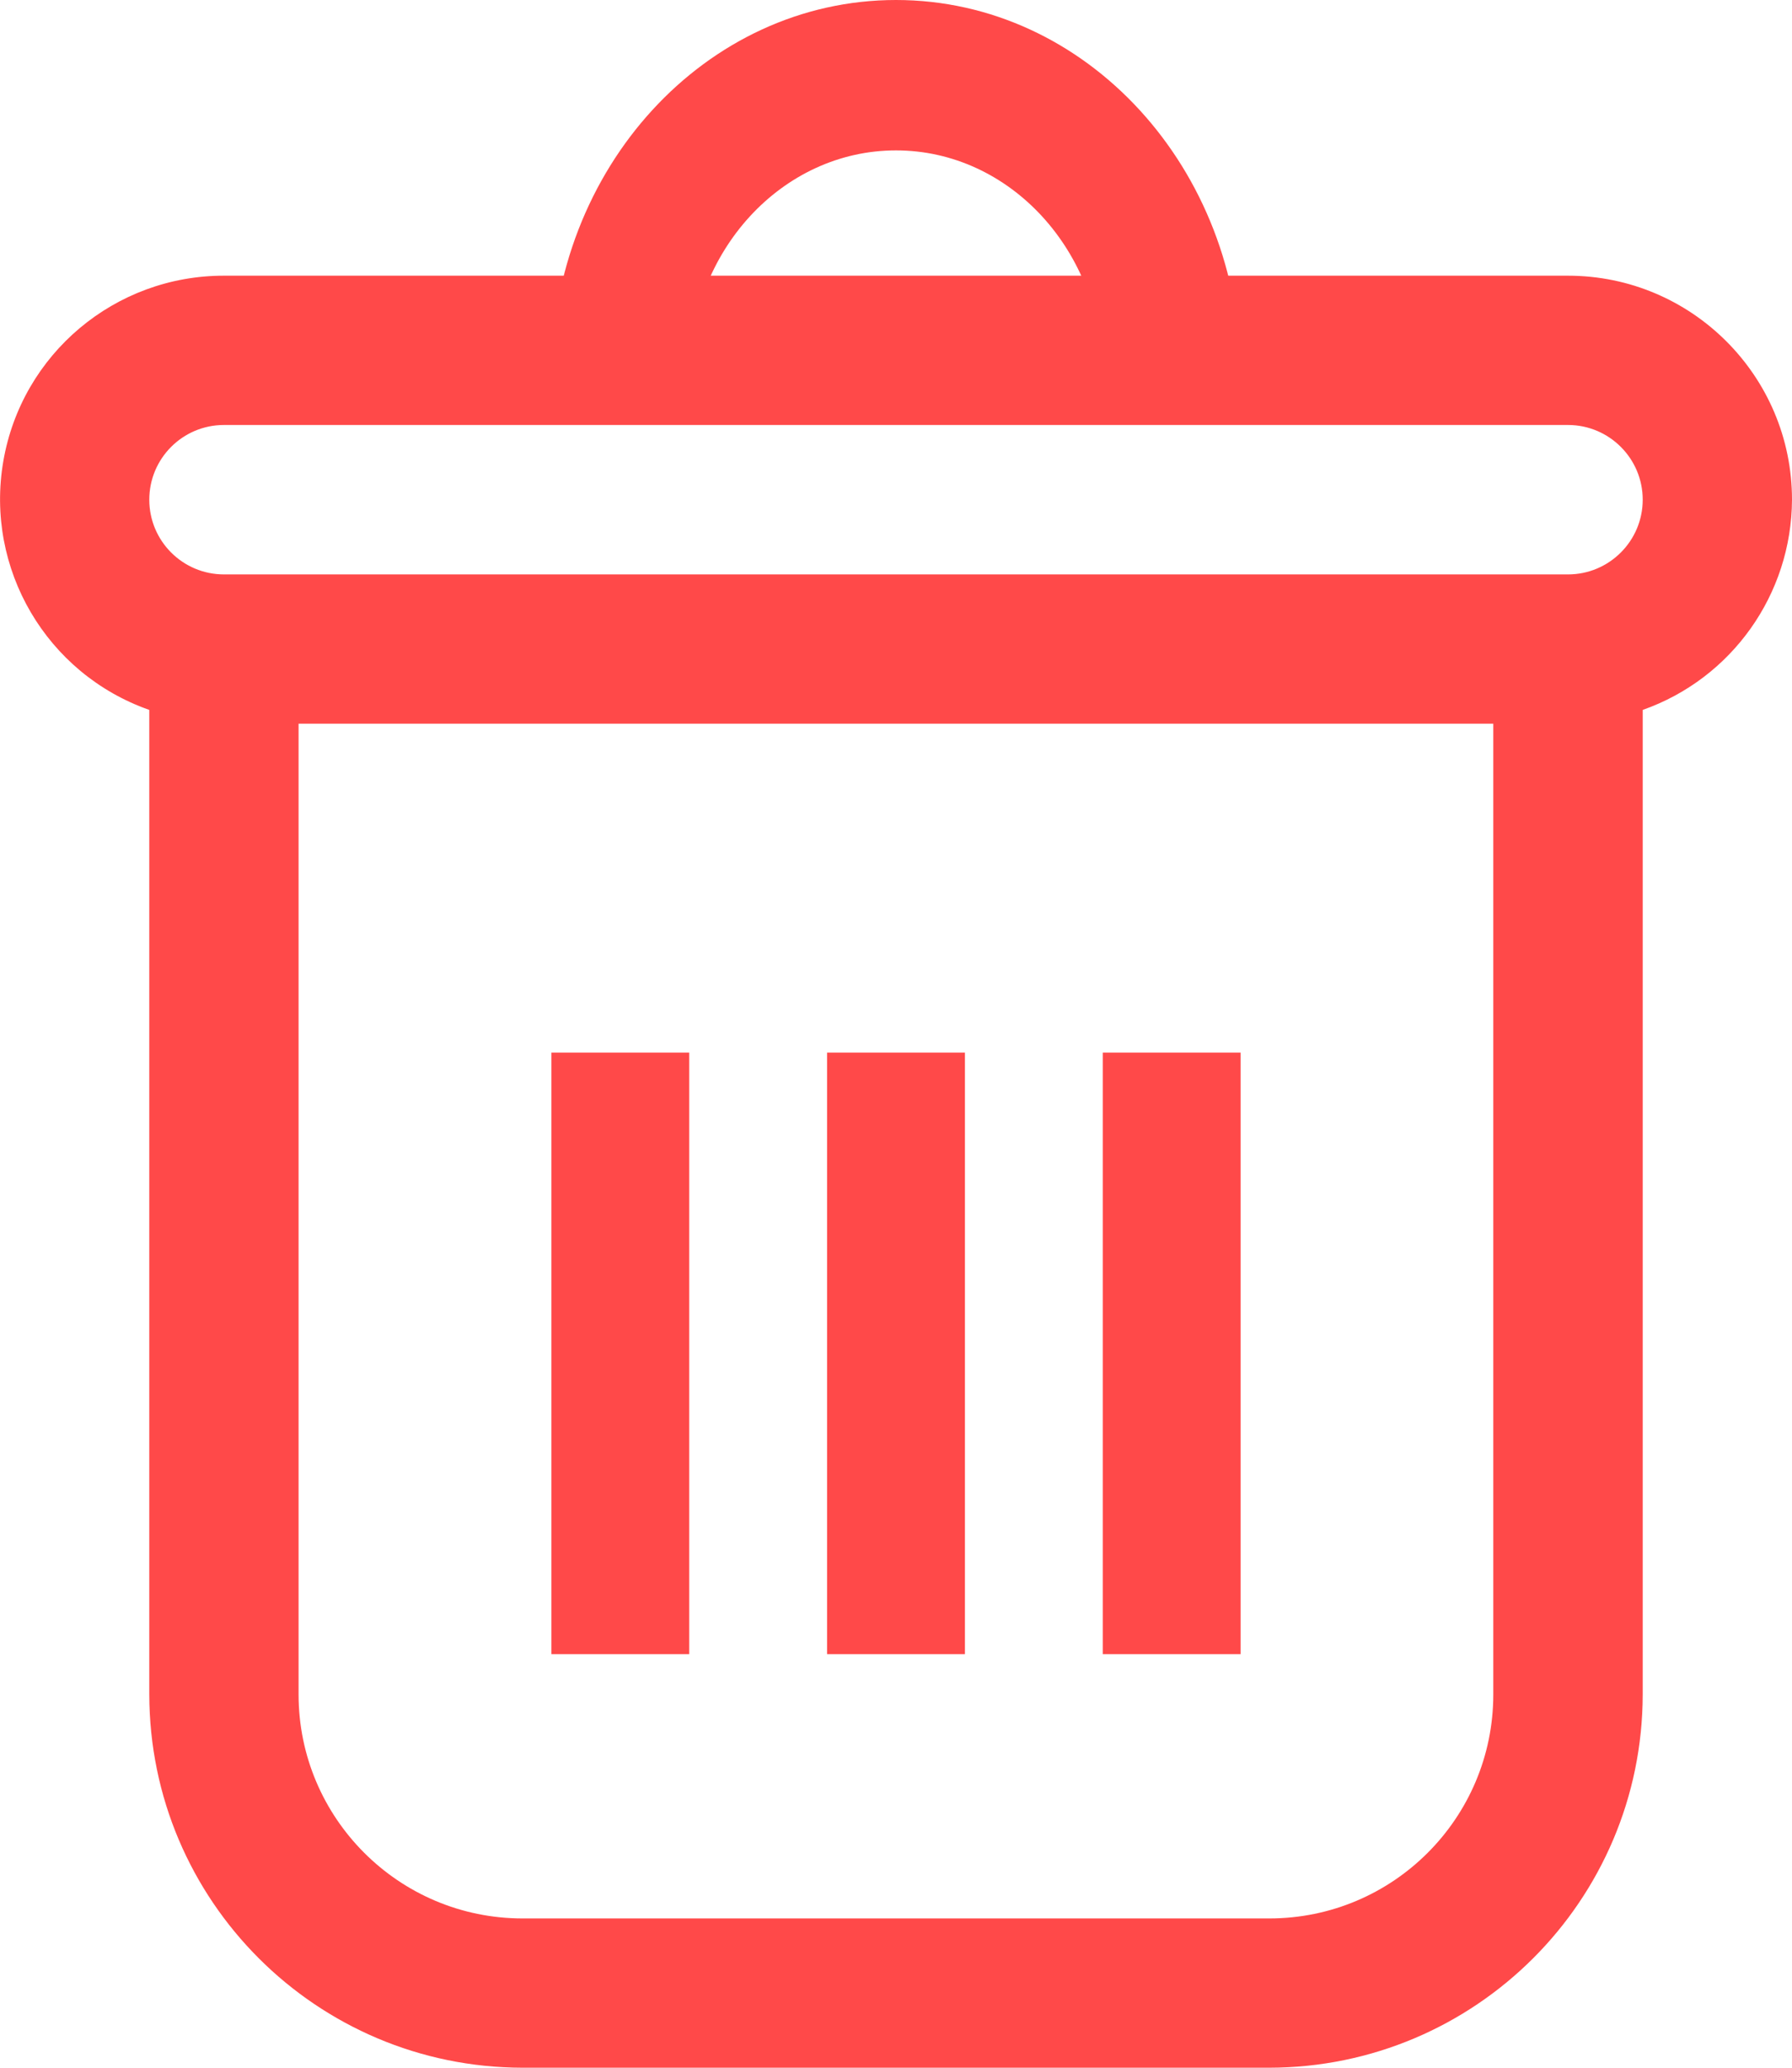 <?xml version="1.0" encoding="UTF-8"?>
<svg width="13px" height="15px" viewBox="0 0 13 15" version="1.1" xmlns="http://www.w3.org/2000/svg" xmlns:xlink="http://www.w3.org/1999/xlink">
    <title>Group</title>
    <g id="Page-1" stroke="none" stroke-width="1" fill="none" fill-rule="evenodd">
        <g id="Group-8-Copy-22" transform="translate(-422, -423)" fill="#FF4949" fill-rule="nonzero">
            <g id="Group-3-Copy-48" transform="translate(391, 112)">
                <g id="Group-38-Copy-2" transform="translate(19, 301)">
                    <g id="Group" transform="translate(12, 10)">
                        <path d="M8,2.727 C8,1.824 7.328,1.091 6.5,1.091 C5.672,1.091 5,1.824 5,2.727 L4,2.727 C4,1.221 5.119,0 6.5,0 C7.881,0 9,1.221 9,2.727 L8,2.727 Z M6,12 L7,12 L7,7.636 L6,7.636 L6,12 Z M8,12 L9,12 L9,7.636 L8,7.636 L8,12 Z M4,12 L5,12 L5,7.636 L4,7.636 L4,12 Z" id="Shape"></path>
                        <path d="M13,3.625 C13,2.728 12.272,2 11.375,2 L1.625,2 C0.834,1.999 0.158,2.567 0.024,3.346 C-0.11,4.126 0.337,4.888 1.083,5.15 L1.083,12.292 C1.085,13.787 2.296,14.998 3.791,15 L9.208,15 C10.703,14.998 11.915,13.787 11.917,12.292 L11.917,5.15 C12.564,4.922 12.997,4.311 13,3.625 Z M10.833,12.292 C10.833,13.189 10.106,13.917 9.208,13.917 L3.791,13.917 C2.894,13.917 2.166,13.189 2.166,12.292 L2.166,5.25 L10.833,5.25 L10.833,12.292 Z M11.375,4.167 L1.625,4.167 C1.325,4.167 1.083,3.924 1.083,3.625 C1.083,3.326 1.325,3.083 1.625,3.083 L11.375,3.083 C11.674,3.083 11.917,3.326 11.917,3.625 C11.917,3.924 11.674,4.167 11.375,4.167 Z" id="Shape"></path>
                    </g>
                </g>
            </g>
        </g>
    </g>
</svg>